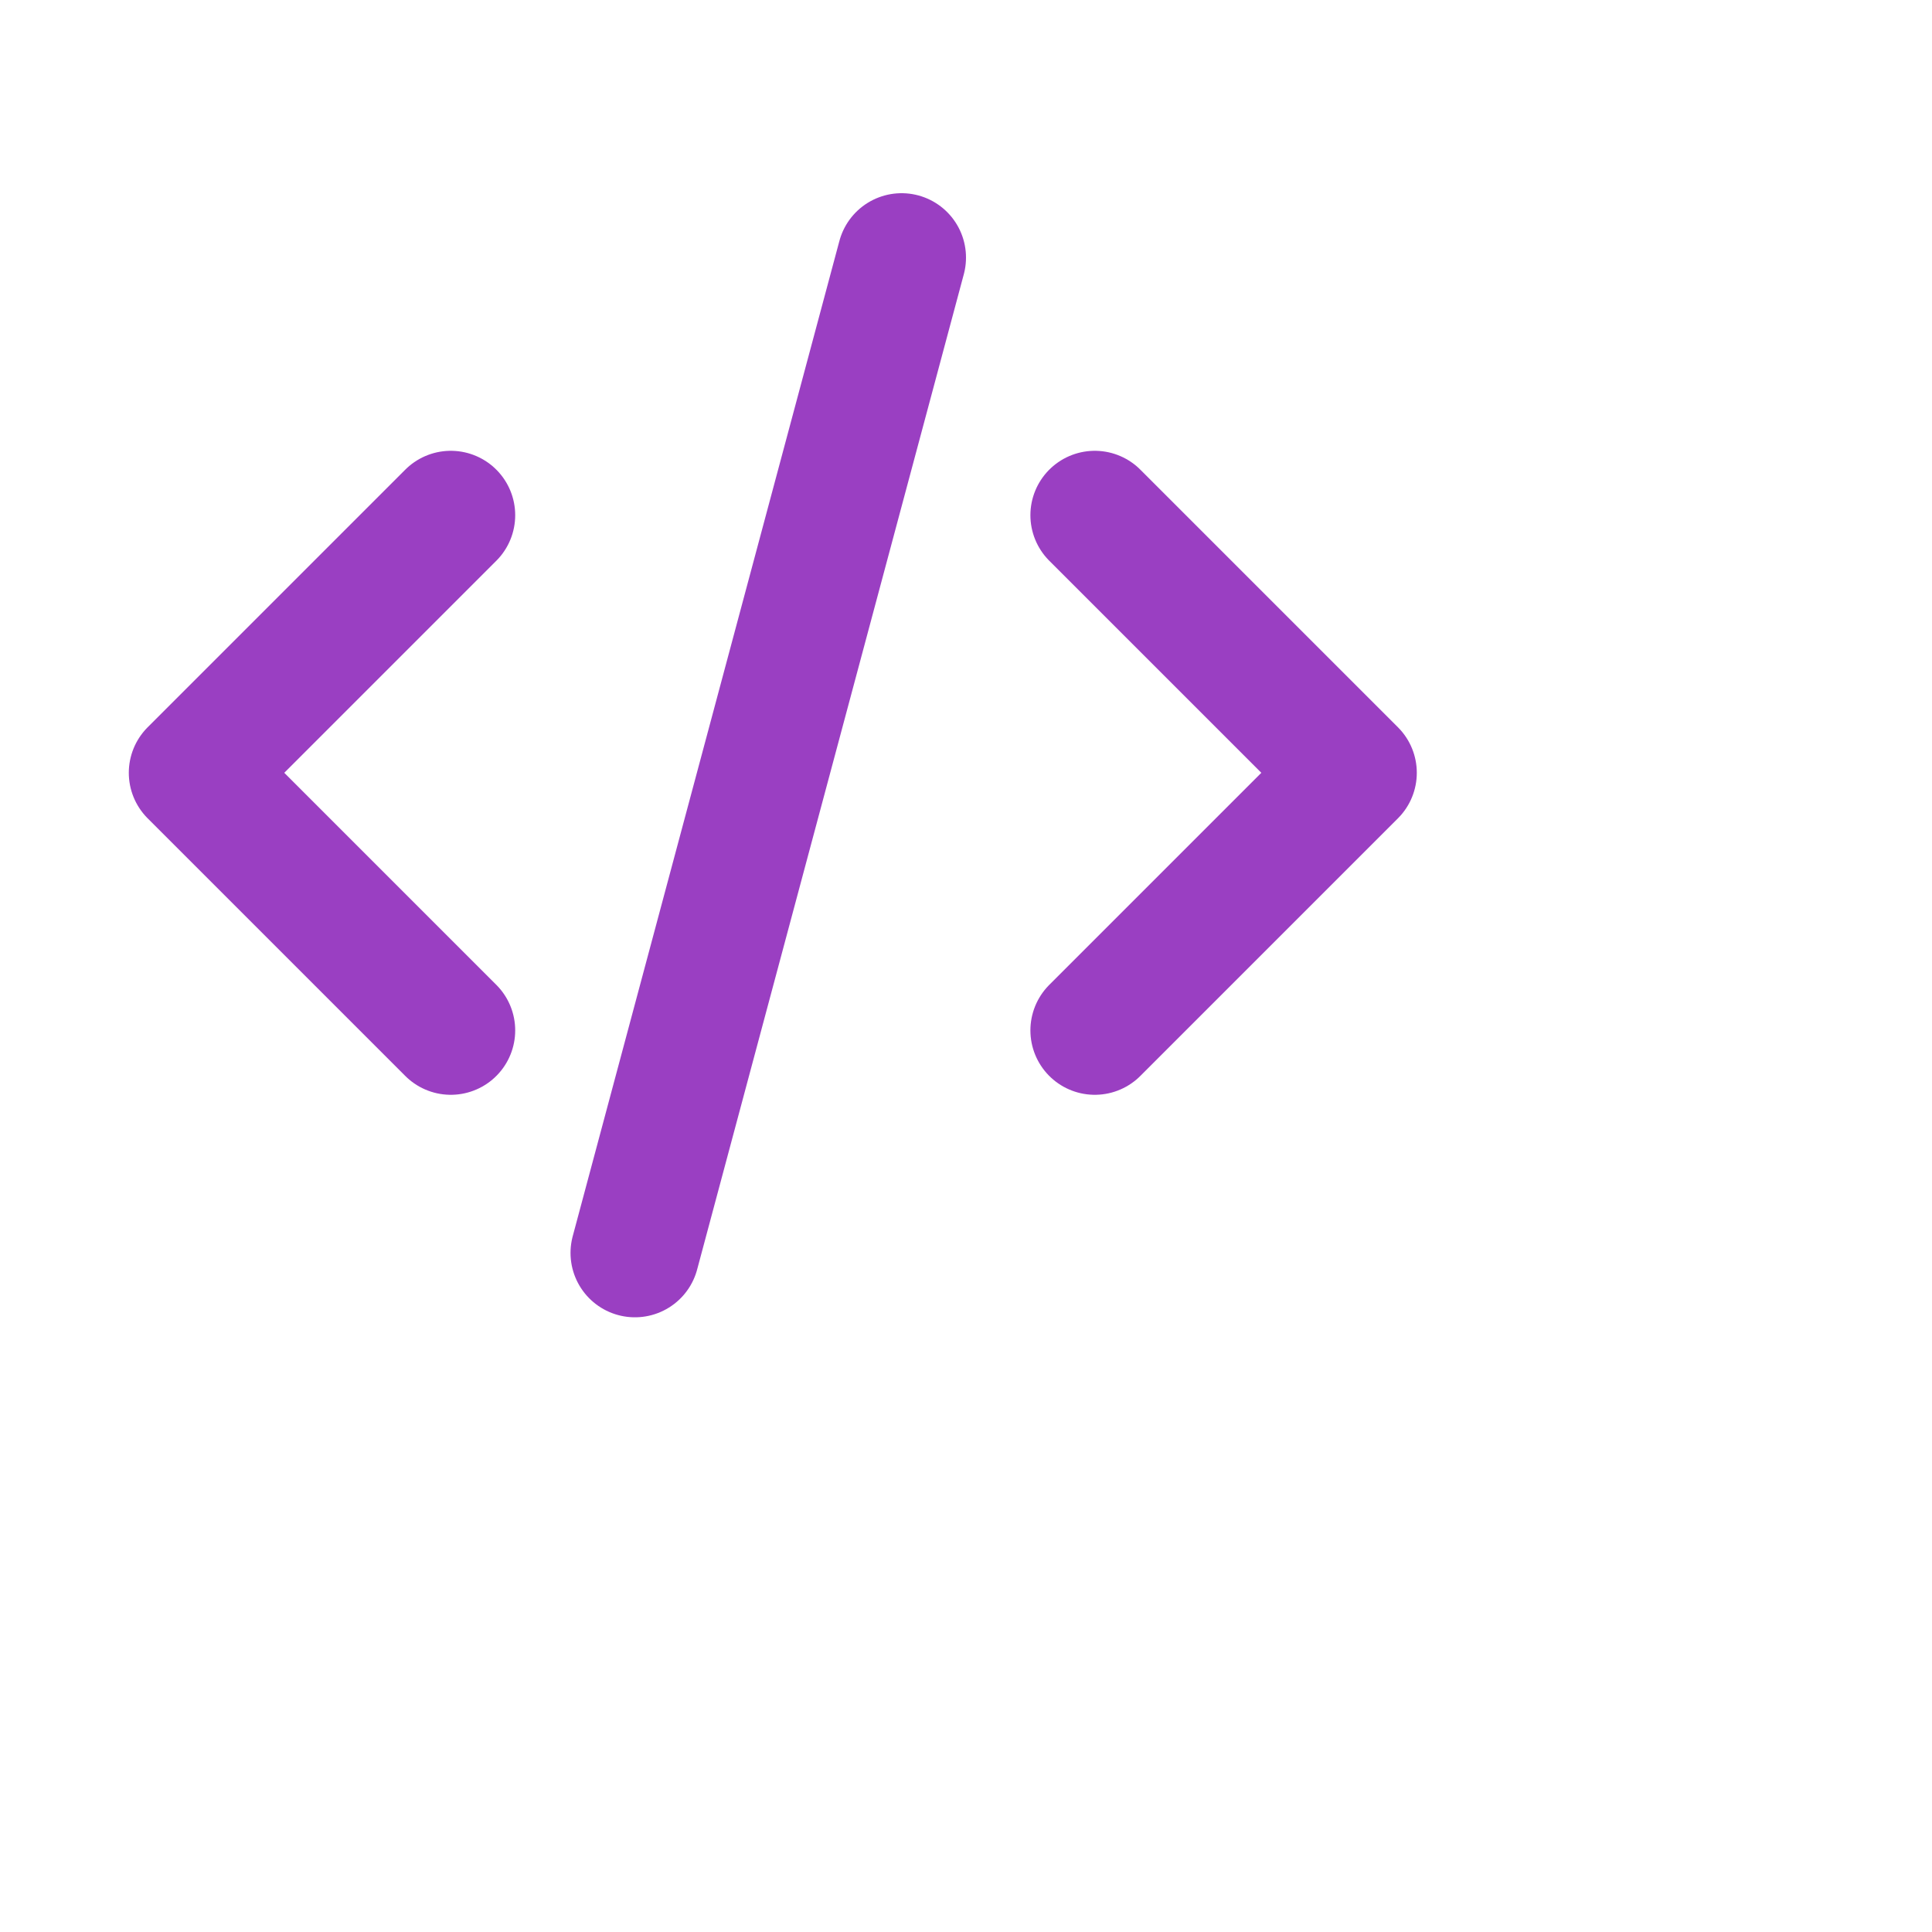 <?xml version="1.0" encoding="utf-8"?>
<!-- License: MIT. Made by basicons: https://basicons.xyz/ -->
<svg width="800px" height="800px" viewBox="0 0 30 30" fill="none" xmlns="http://www.w3.org/2000/svg">
  <defs>
<linearGradient id="Gradient1" x1="-12.435" y1="91.215" x2="228.124" y2="92.098" gradientUnits="userSpaceOnUse">
<stop offset="1" stop-color="#9a3fc2"/>
</linearGradient>
</defs>
<path d="M7 8L3 12L7 16" stroke="url(#Gradient1)" stroke-width="2" stroke-linecap="round" stroke-linejoin="round"/>
<path d="M17 8L21 12L17 16" stroke="url(#Gradient1)" stroke-width="2" stroke-linecap="round" stroke-linejoin="round"/>
<path d="M14 4L9.859 19.455" stroke="url(#Gradient1)" stroke-width="2" stroke-linecap="round" stroke-linejoin="round"/>
</svg>